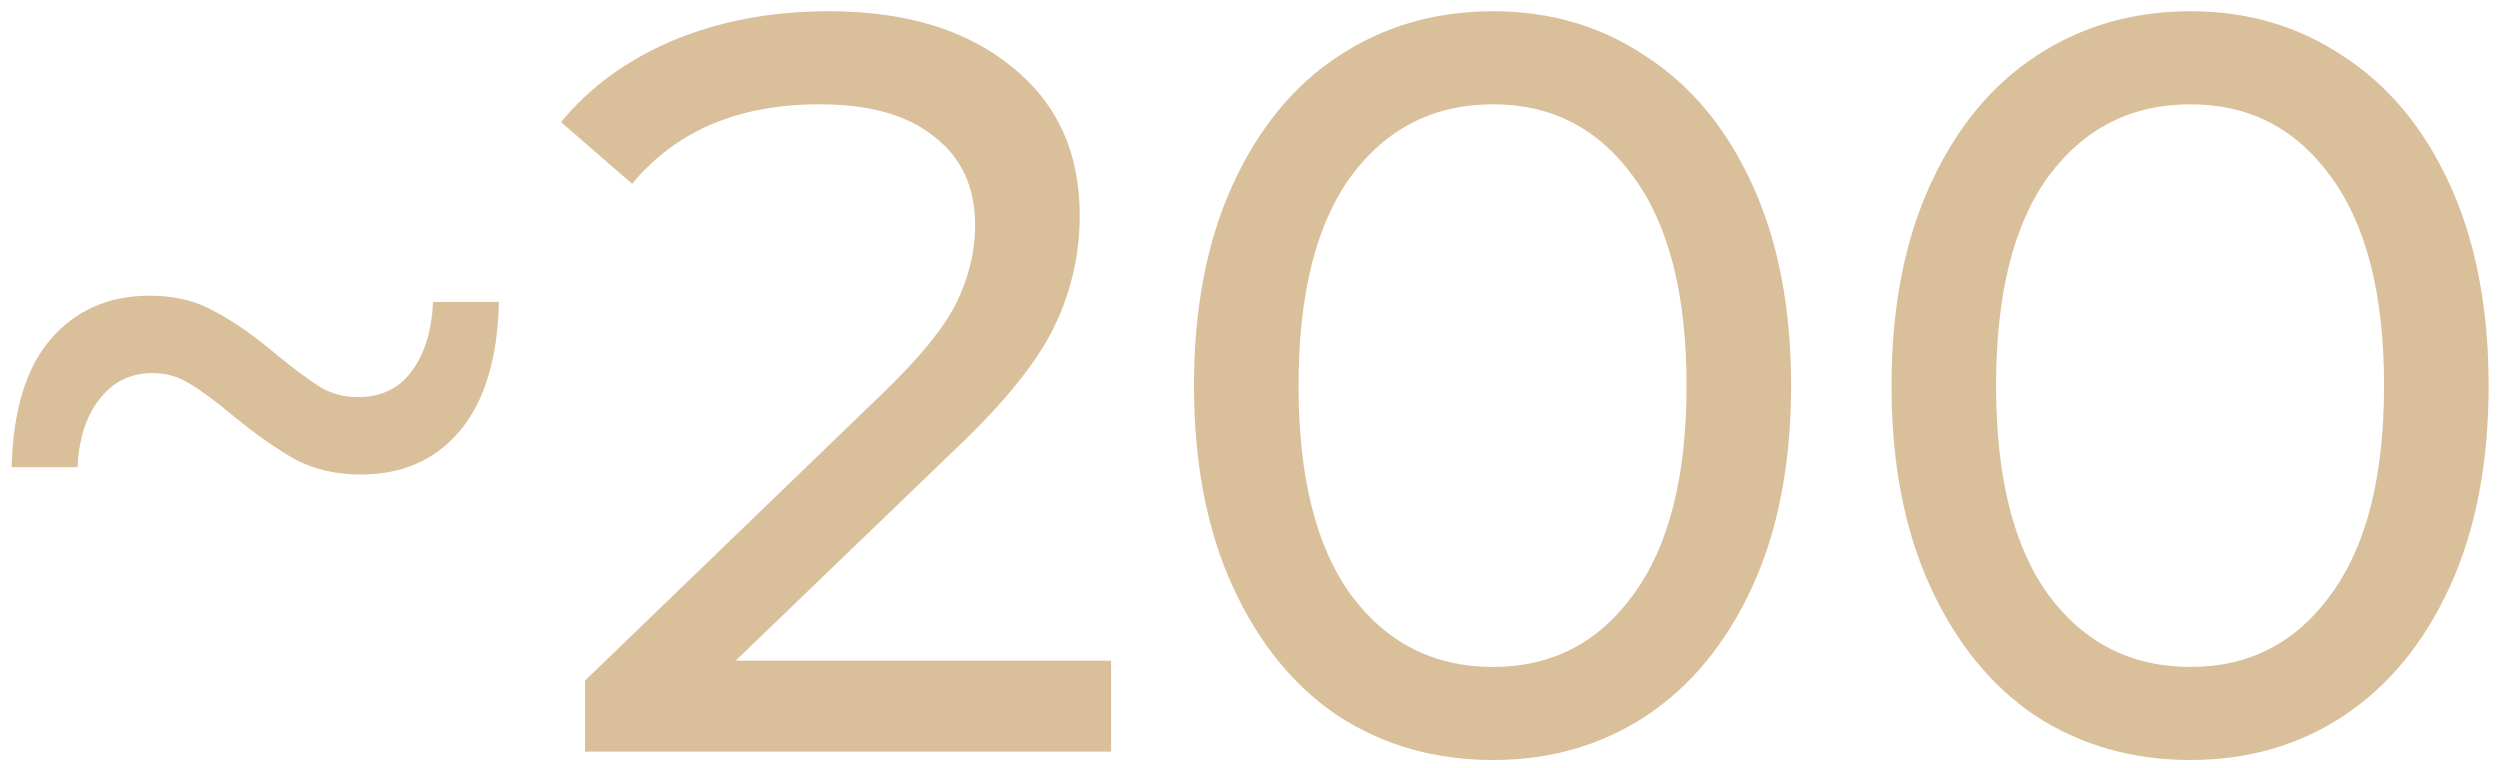 <svg width="153" height="47" viewBox="0 0 153 47" fill="none" xmlns="http://www.w3.org/2000/svg">
<path d="M22.088 29.04C20.595 29.04 19.272 28.741 18.12 28.144C16.968 27.504 15.688 26.608 14.28 25.456C13.213 24.56 12.317 23.899 11.592 23.472C10.909 23.045 10.163 22.832 9.352 22.832C7.987 22.832 6.899 23.365 6.088 24.432C5.277 25.456 4.829 26.843 4.744 28.592H0.712C0.797 25.136 1.587 22.533 3.08 20.784C4.616 18.992 6.643 18.096 9.16 18.096C10.696 18.096 12.019 18.416 13.128 19.056C14.28 19.653 15.56 20.549 16.968 21.744C18.077 22.64 18.973 23.301 19.656 23.728C20.339 24.112 21.085 24.304 21.896 24.304C23.304 24.304 24.392 23.792 25.16 22.768C25.971 21.701 26.419 20.272 26.504 18.48H30.536C30.451 21.979 29.64 24.624 28.104 26.416C26.611 28.165 24.605 29.04 22.088 29.04ZM67.998 40.432V46H35.806V41.648L54.045 24.048C56.264 21.915 57.758 20.08 58.526 18.544C59.294 16.965 59.678 15.387 59.678 13.808C59.678 11.461 58.846 9.648 57.181 8.368C55.56 7.045 53.214 6.384 50.142 6.384C45.192 6.384 41.373 8.005 38.685 11.248L34.334 7.472C36.083 5.339 38.365 3.675 41.181 2.48C44.04 1.285 47.219 0.688 50.718 0.688C55.411 0.688 59.144 1.819 61.917 4.08C64.691 6.299 66.078 9.328 66.078 13.168C66.078 15.557 65.566 17.819 64.541 19.952C63.517 22.085 61.576 24.517 58.718 27.248L45.022 40.432H67.998ZM91.376 46.512C87.835 46.512 84.677 45.616 81.904 43.824C79.173 41.989 77.019 39.344 75.44 35.888C73.861 32.432 73.072 28.336 73.072 23.6C73.072 18.864 73.861 14.768 75.44 11.312C77.019 7.856 79.173 5.232 81.904 3.44C84.677 1.605 87.835 0.688 91.376 0.688C94.875 0.688 97.989 1.605 100.72 3.44C103.493 5.232 105.669 7.856 107.248 11.312C108.827 14.768 109.616 18.864 109.616 23.6C109.616 28.336 108.827 32.432 107.248 35.888C105.669 39.344 103.493 41.989 100.72 43.824C97.989 45.616 94.875 46.512 91.376 46.512ZM91.376 40.816C94.96 40.816 97.819 39.344 99.952 36.4C102.128 33.456 103.216 29.189 103.216 23.6C103.216 18.011 102.128 13.744 99.952 10.8C97.819 7.856 94.96 6.384 91.376 6.384C87.749 6.384 84.848 7.856 82.672 10.8C80.539 13.744 79.472 18.011 79.472 23.6C79.472 29.189 80.539 33.456 82.672 36.4C84.848 39.344 87.749 40.816 91.376 40.816ZM134.064 46.512C130.522 46.512 127.365 45.616 124.592 43.824C121.861 41.989 119.706 39.344 118.128 35.888C116.549 32.432 115.76 28.336 115.76 23.6C115.76 18.864 116.549 14.768 118.128 11.312C119.706 7.856 121.861 5.232 124.592 3.44C127.365 1.605 130.522 0.688 134.064 0.688C137.562 0.688 140.677 1.605 143.408 3.44C146.181 5.232 148.357 7.856 149.936 11.312C151.514 14.768 152.304 18.864 152.304 23.6C152.304 28.336 151.514 32.432 149.936 35.888C148.357 39.344 146.181 41.989 143.408 43.824C140.677 45.616 137.562 46.512 134.064 46.512ZM134.064 40.816C137.648 40.816 140.506 39.344 142.64 36.4C144.816 33.456 145.904 29.189 145.904 23.6C145.904 18.011 144.816 13.744 142.64 10.8C140.506 7.856 137.648 6.384 134.064 6.384C130.437 6.384 127.536 7.856 125.36 10.8C123.226 13.744 122.16 18.011 122.16 23.6C122.16 29.189 123.226 33.456 125.36 36.4C127.536 39.344 130.437 40.816 134.064 40.816Z" fill="#D9C09A"/>
</svg>
